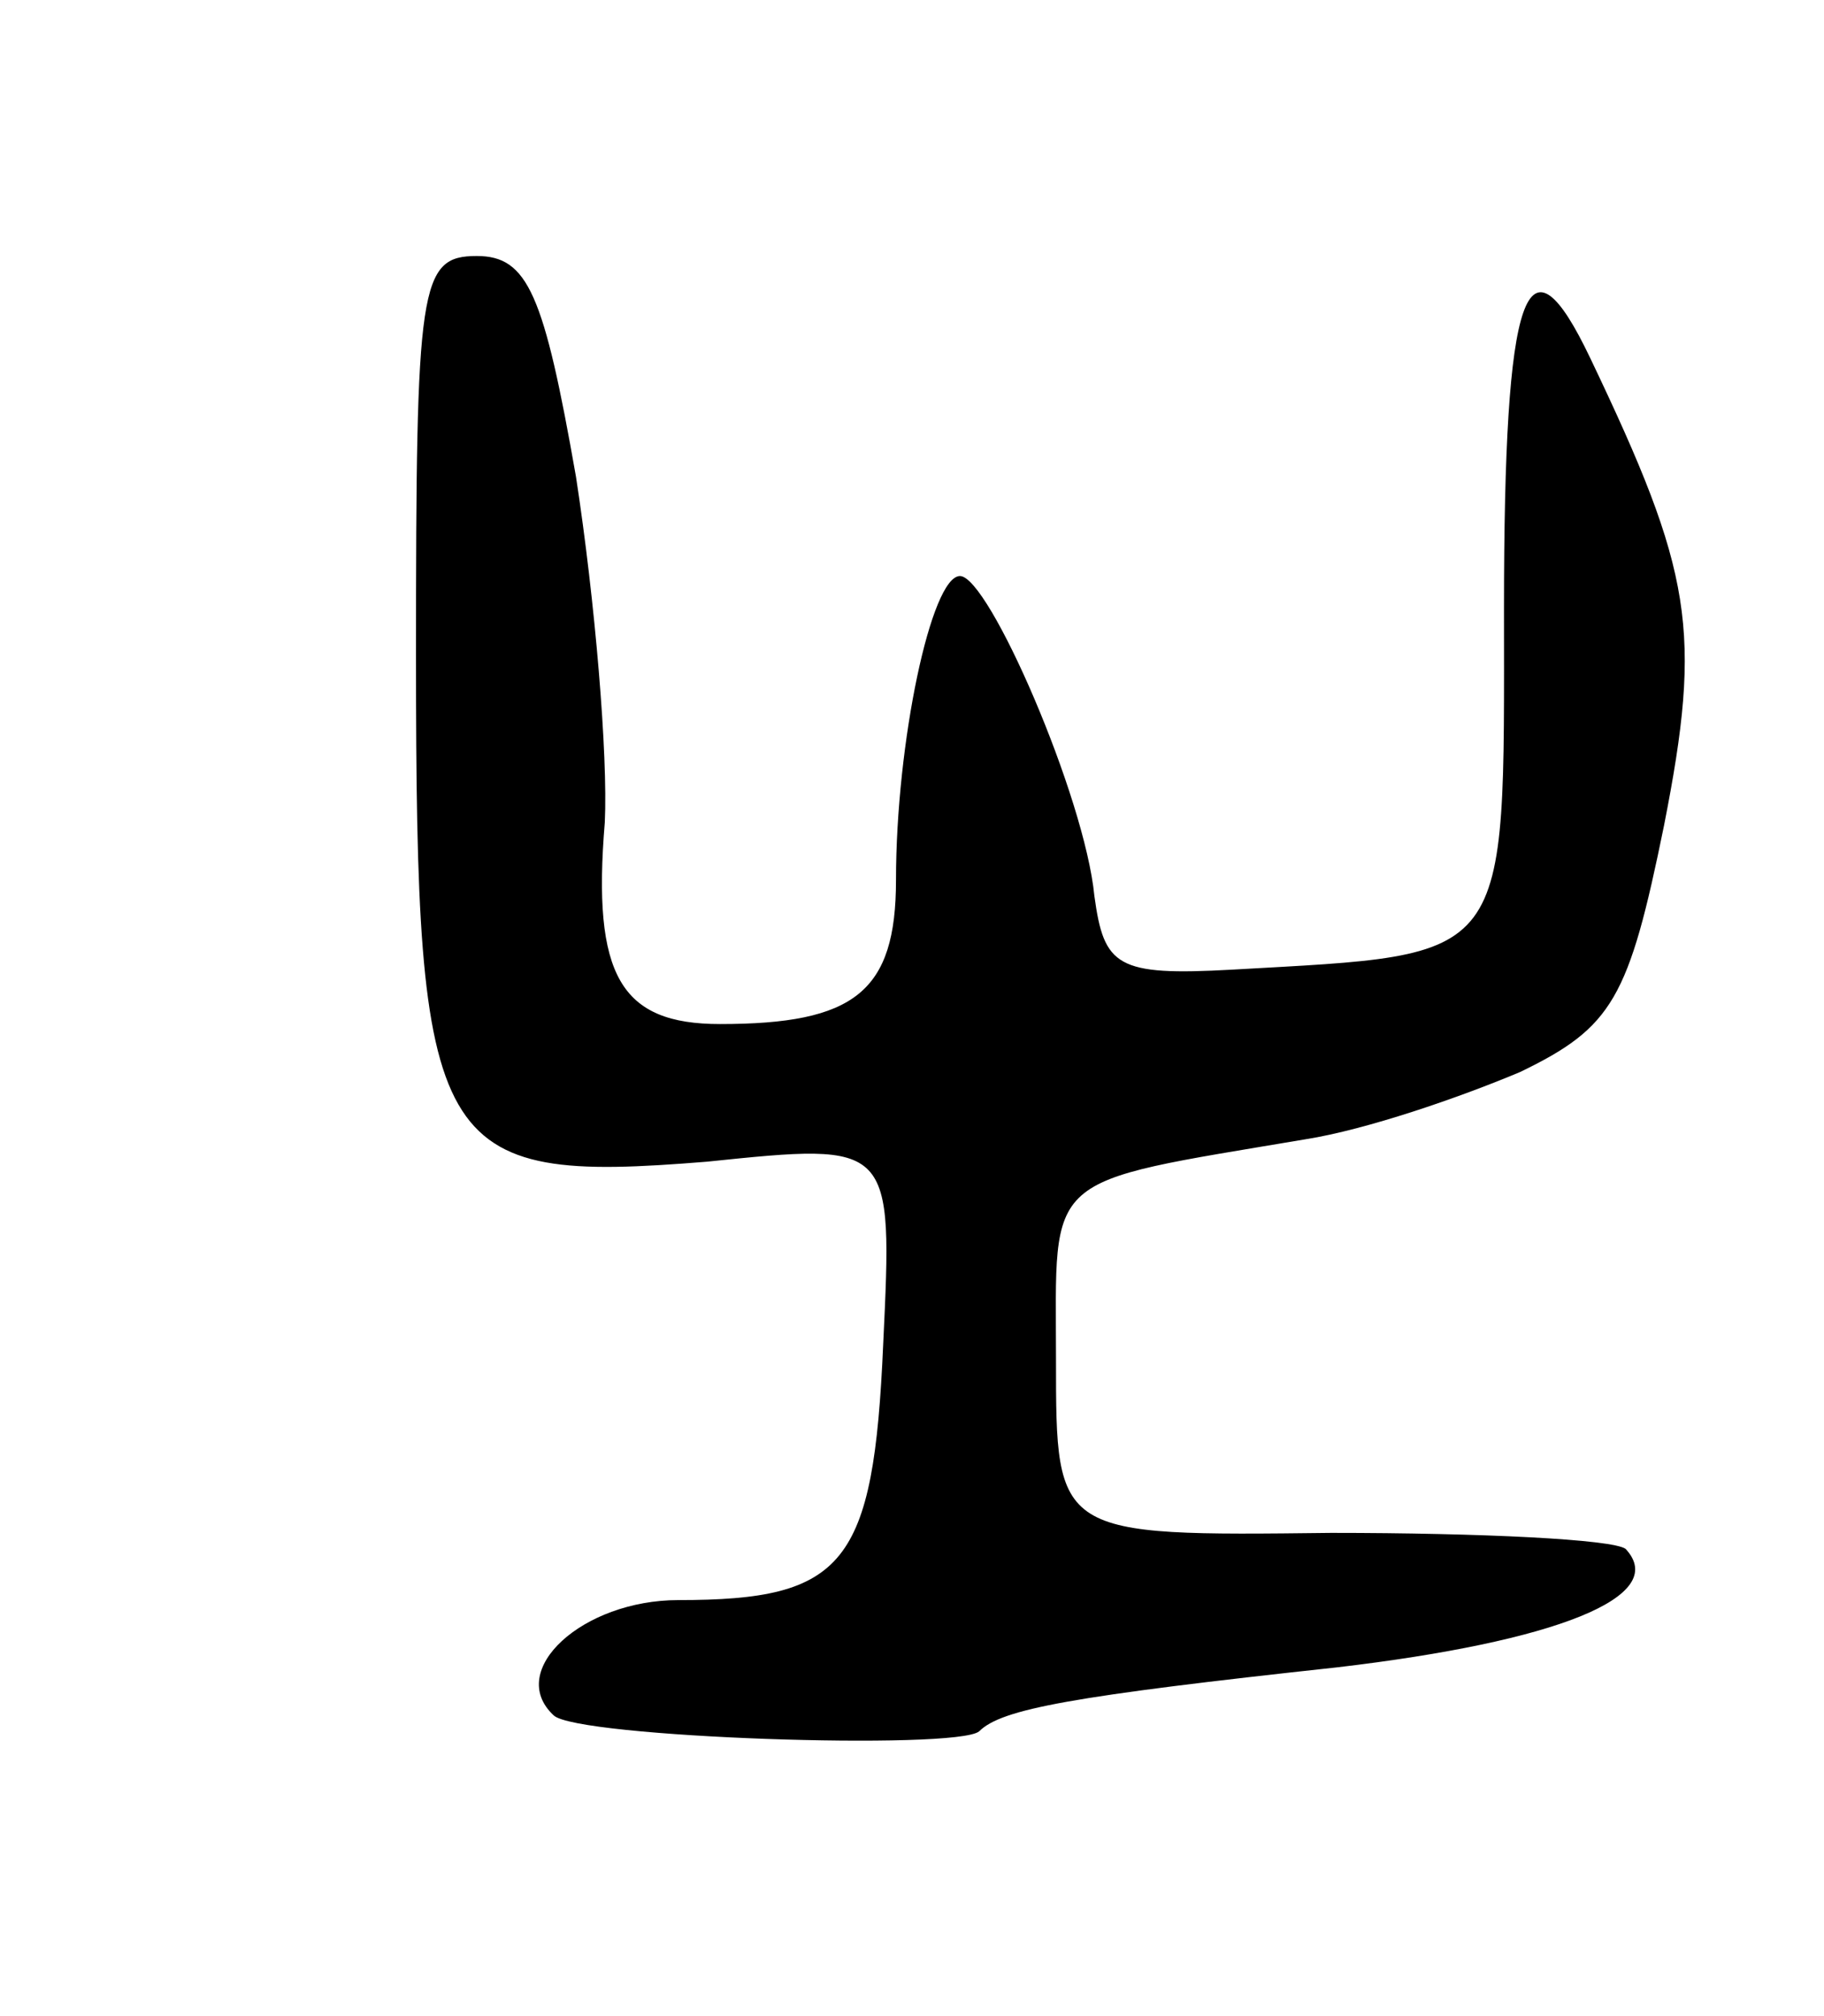 <svg version="1.0" xmlns="http://www.w3.org/2000/svg"
 width="57pt" height="63pt" viewBox="0 0 57 63"
 preserveAspectRatio="xMidYMid meet">
<g transform="translate(0,63) scale(0.1,-0.1)"
fill="#000000" stroke="none">
<path d="M130 425 c0 -156 5 -165 91 -158 58 6 58 6 55 -57 -3 -69 -12 -80
-64 -80 -30 0 -54 -22 -39 -36 7 -7 126 -11 133 -5 7 7 29 11 112 20 68 8 104
22 90 37 -4 3 -45 5 -92 5 -86 -1 -86 -1 -86 54 0 59 -5 55 78 69 19 3 48 13
67 21 29 14 34 23 45 77 12 61 9 79 -23 146 -20 42 -27 22 -27 -78 0 -112 3
-108 -85 -113 -36 -2 -40 1 -43 23 -3 31 -33 100 -42 100 -9 0 -20 -52 -20
-95 0 -35 -13 -45 -55 -45 -31 0 -40 15 -36 63 1 21 -3 69 -9 108 -10 57 -15
69 -31 69 -18 0 -19 -9 -19 -125z"/>
</g>
</svg>
